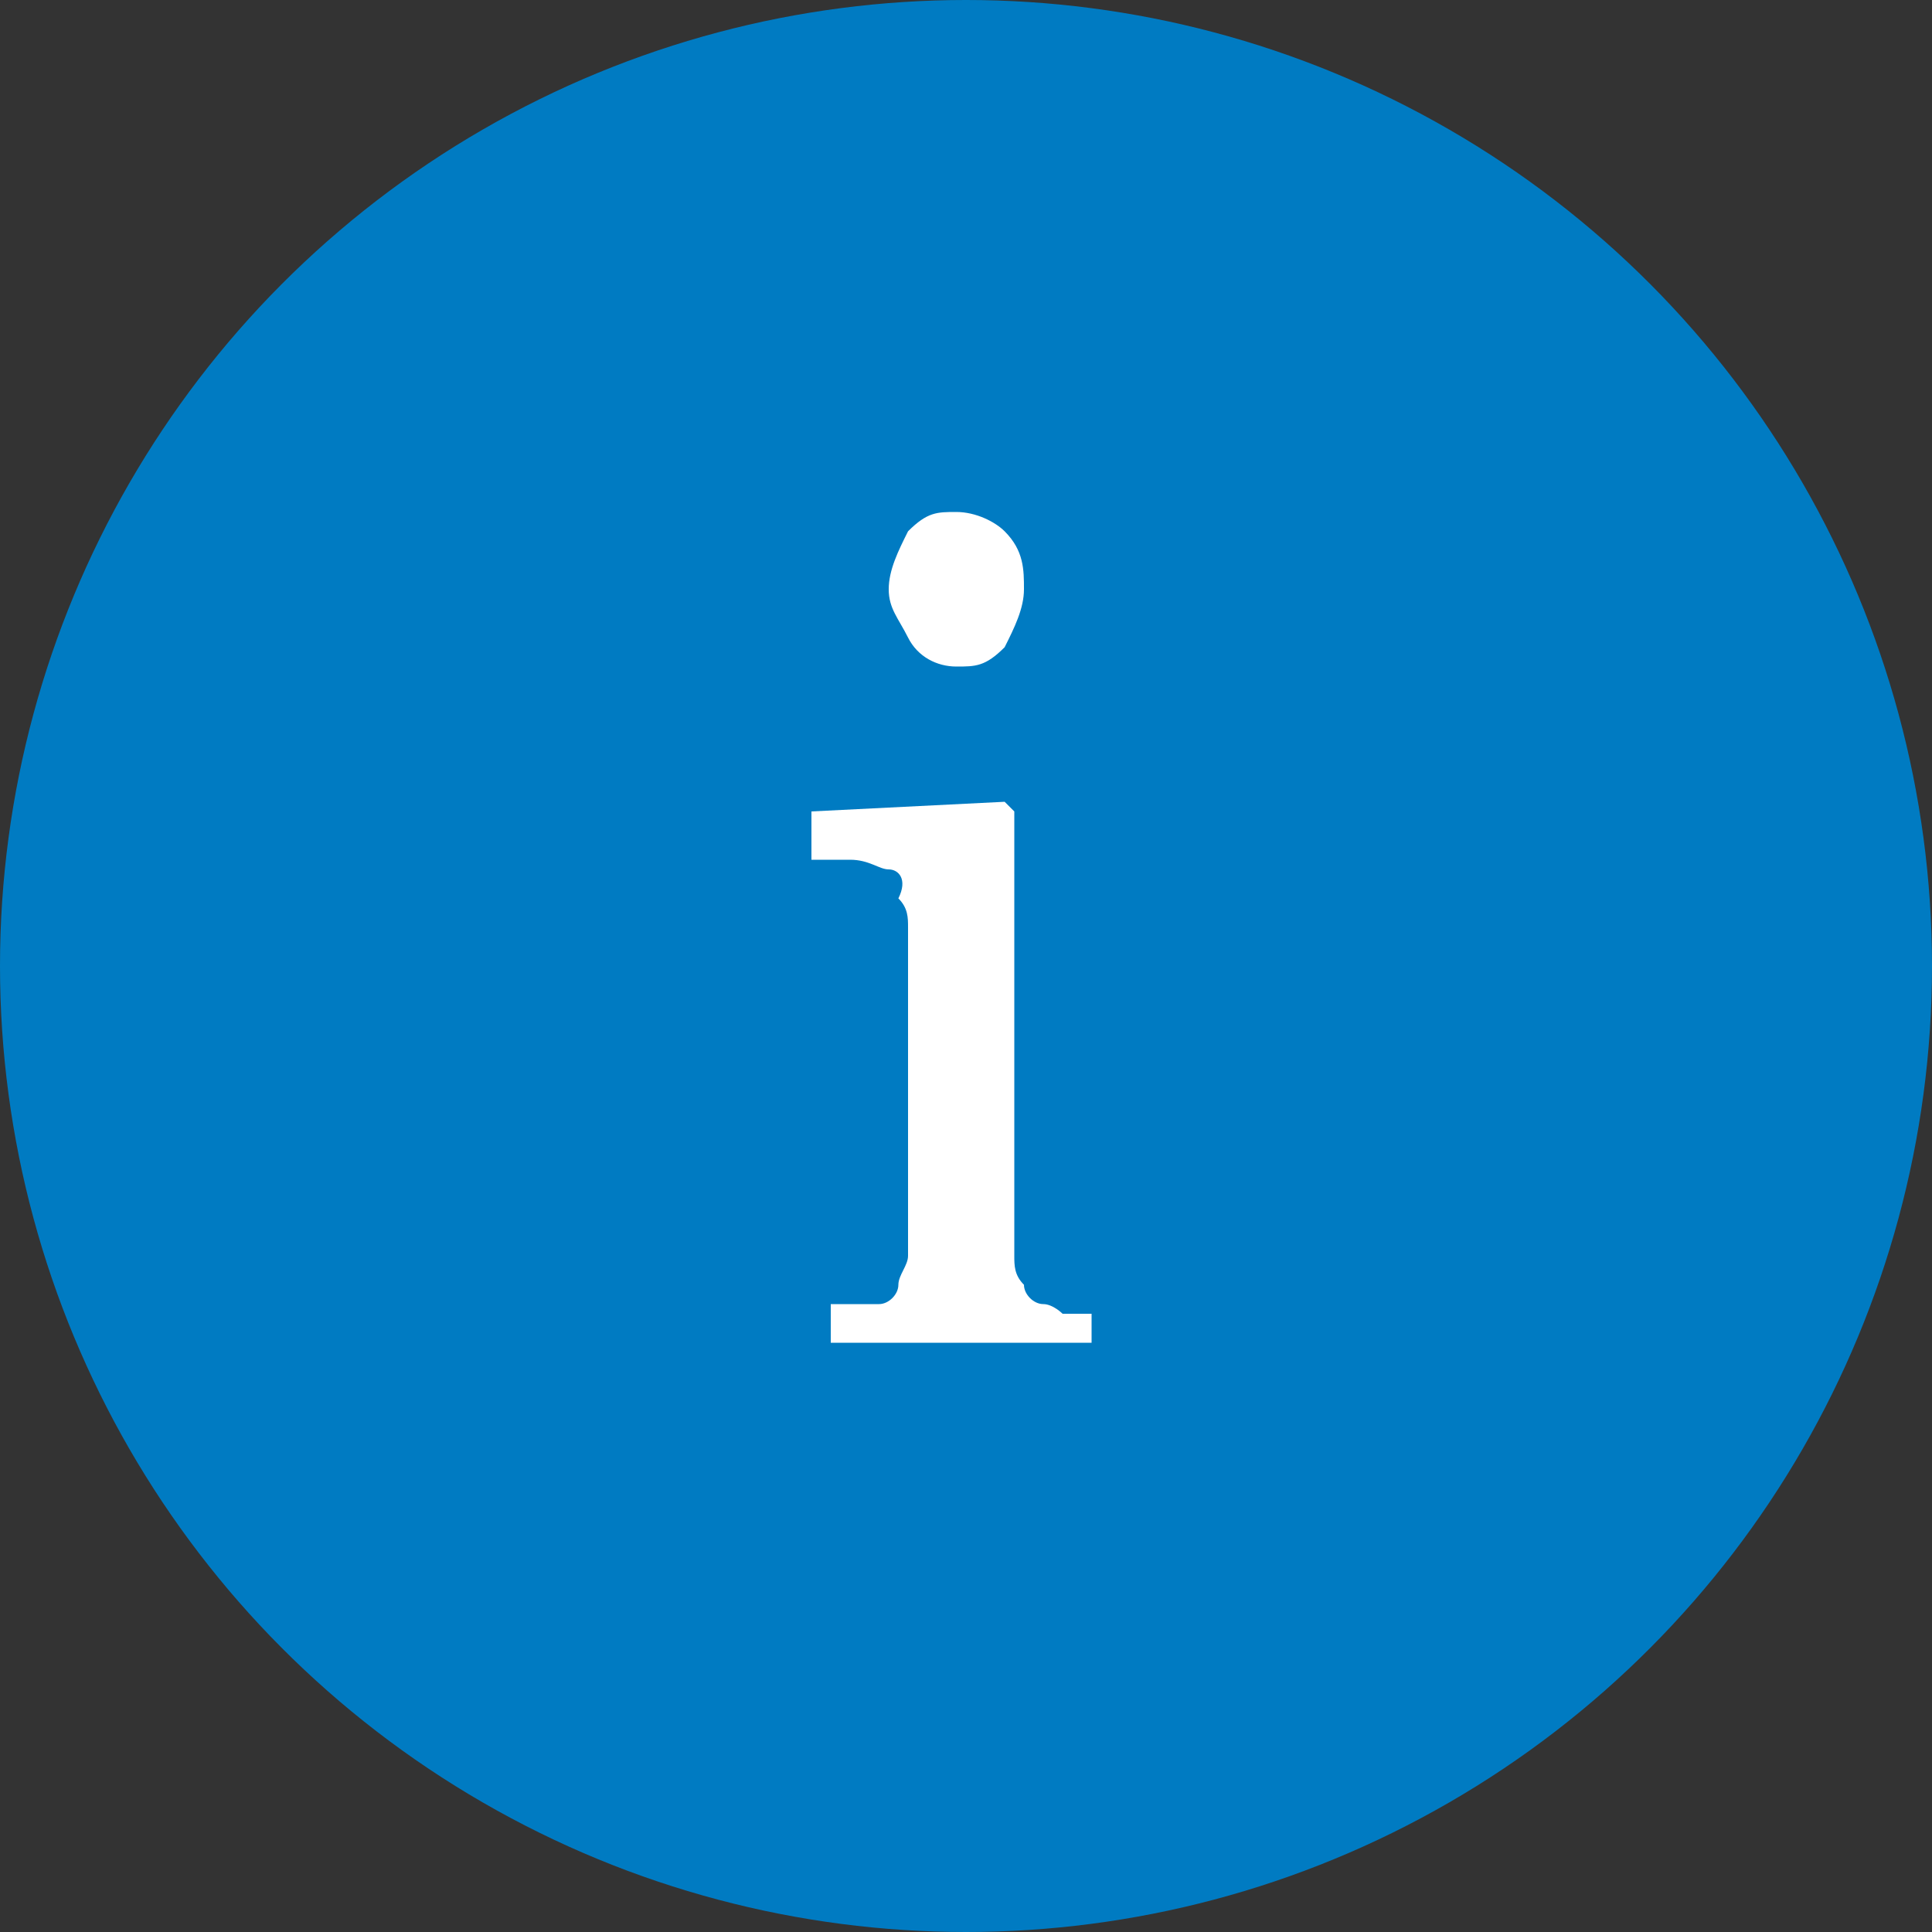 <?xml version="1.0" encoding="utf-8"?>
<!-- Generator: Adobe Illustrator 25.0.1, SVG Export Plug-In . SVG Version: 6.00 Build 0)  -->
<svg version="1.1" id="Camada_1" xmlns="http://www.w3.org/2000/svg" xmlns:xlink="http://www.w3.org/1999/xlink" x="0px" y="0px"
	 viewBox="0 0 20 20" style="enable-background:new 0 0 20 20;" xml:space="preserve">
<rect x="0" y="0" width="20" height="20" fill="#333333" stroke="none"/>
<style type="text/css">
	.st0{fill:#007BC2;}
	.st1{fill:#FFFFFF;}
</style>
<g id="AZUL">
	<circle class="st0" cx="10" cy="10" r="10"/>
	<g>
		<path class="st1" d="M11.3,13.9H8.6v-0.4c0.1,0,0.2,0,0.3,0c0.1,0,0.2,0,0.2,0c0.1,0,0.2-0.1,0.2-0.2c0-0.1,0.1-0.2,0.1-0.3V9.6
			c0-0.1,0-0.2-0.1-0.3C9.4,9.1,9.3,9,9.2,9C9.1,9,9,8.9,8.8,8.9c-0.1,0-0.3,0-0.4,0V8.4l2-0.1l0.1,0.1v4.6c0,0.1,0,0.2,0.1,0.3
			c0,0.1,0.1,0.2,0.2,0.2c0.1,0,0.2,0.1,0.2,0.1c0.1,0,0.2,0,0.3,0L11.3,13.9L11.3,13.9z M10.6,6.1c0,0.2-0.1,0.4-0.2,0.6
			c-0.2,0.2-0.3,0.2-0.5,0.2S9.5,6.8,9.4,6.6S9.2,6.3,9.2,6.1c0-0.2,0.1-0.4,0.2-0.6c0.2-0.2,0.3-0.2,0.5-0.2s0.4,0.1,0.5,0.2
			C10.6,5.7,10.6,5.9,10.6,6.1z"/>
	</g>
</g>
</svg>
